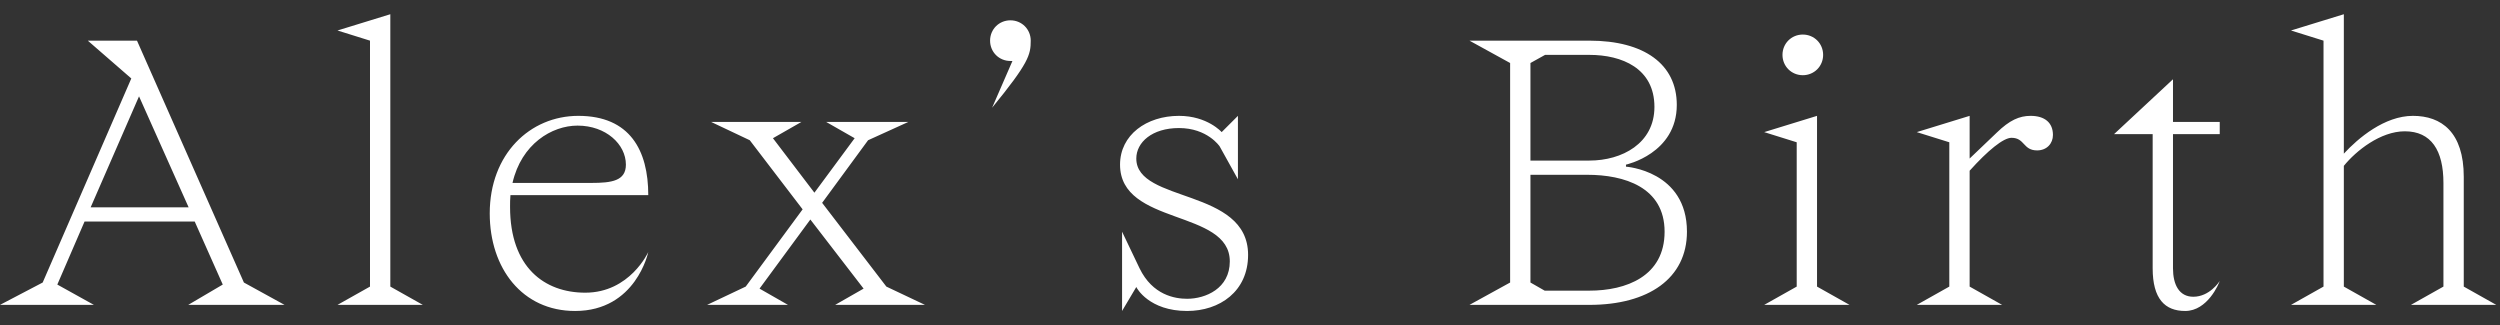 <svg width="123" height="16" viewBox="0 0 123 16" fill="none" xmlns="http://www.w3.org/2000/svg">
<rect x="0" y="0" width="123" height="16" fill="#333333" stroke="none"/>
<path d="M10.96 14L9.26 15H14L12 13.9L6.74 2H4.32L6.46 3.86L2.1 13.9L0 15H4.62L2.82 14L4.16 10.9H9.58L10.96 14ZM6.84 4.74L9.28 10.2H4.46L6.84 4.74ZM18.204 2V14.1L16.604 15H20.804L19.204 14.1V0.7L16.604 1.5L18.204 2ZM31.895 9.6C31.895 7.4 30.994 5.7 28.454 5.7C26.075 5.7 24.095 7.58 24.095 10.5C24.095 13.2 25.695 15.3 28.294 15.3C31.294 15.3 31.895 12.4 31.895 12.4C31.895 12.4 30.994 14.4 28.794 14.4C26.794 14.4 25.095 13.16 25.095 10.18C25.095 9.98 25.095 9.8 25.114 9.6H31.895ZM28.415 6.18C29.814 6.18 30.794 7.1 30.794 8.1C30.794 8.9 30.095 9 29.095 9H25.215C25.654 7.08 27.154 6.18 28.415 6.18ZM38.029 6.8L39.429 6H34.989L36.889 6.9L39.489 10.3L36.689 14.1L34.789 15H38.769L37.369 14.2L39.869 10.8L42.489 14.2L41.089 15H45.509L43.609 14.1L40.449 9.98L42.709 6.9L44.689 6H40.649L42.049 6.8L40.069 9.48L38.029 6.8ZM48.712 2C48.712 2.56 49.152 3 49.712 3H49.812L48.812 5.3C50.612 3.1 50.712 2.7 50.712 2C50.712 1.44 50.272 1 49.712 1C49.152 1 48.712 1.44 48.712 2ZM60.906 5.7L60.106 6.5C60.106 6.5 59.406 5.7 58.006 5.7C56.406 5.7 55.106 6.64 55.106 8.1C55.106 11.12 60.506 10.28 60.506 12.86C60.506 14.2 59.306 14.7 58.406 14.7C57.806 14.7 56.706 14.52 56.066 13.2L55.206 11.4V15.3L55.906 14.12C55.926 14.18 56.546 15.3 58.406 15.3C60.006 15.3 61.406 14.34 61.406 12.54C61.406 9.24 55.906 10 55.906 7.8C55.906 7 56.686 6.3 58.006 6.3C59.406 6.3 60.006 7.2 60.006 7.2L60.906 8.82V5.7ZM72.298 15H78.198C81.098 15 82.998 13.7 82.998 11.4C82.998 8.4 79.998 8.2 79.998 8.2V8.1C79.998 8.1 82.498 7.56 82.498 5.16C82.498 3.16 80.898 2 78.198 2H72.298L74.298 3.1V13.9L72.298 15ZM78.098 8.6C79.898 8.6 81.898 9.2 81.898 11.4C81.898 13.6 79.998 14.3 78.198 14.3H75.998L75.298 13.9V8.6H78.098ZM75.298 3.1L76.018 2.7H78.198C79.798 2.7 81.398 3.36 81.398 5.26C81.398 7.06 79.798 7.9 78.198 7.9H75.298V3.1ZM86.798 6.5L89.398 5.7V14.1L90.998 15H86.798L88.398 14.1V7L86.798 6.5ZM87.698 2.7C87.698 3.26 88.138 3.7 88.698 3.7C89.258 3.7 89.698 3.26 89.698 2.7C89.698 2.14 89.258 1.7 88.698 1.7C88.138 1.7 87.698 2.14 87.698 2.7ZM95.906 7V14.1L94.305 15H98.505L96.906 14.1V8.4C97.805 7.4 98.566 6.78 98.966 6.78C99.626 6.78 99.525 7.4 100.225 7.4C100.705 7.4 101.005 7.06 101.005 6.64C101.005 6.04 100.605 5.7 99.906 5.7C99.346 5.7 98.865 5.92 98.246 6.52L96.906 7.8V5.7L94.305 6.5L95.906 7ZM104.011 6.6H105.911V13.2C105.911 14.7 106.511 15.3 107.511 15.3C108.611 15.3 109.171 13.96 109.211 13.82C109.191 13.86 108.711 14.6 107.911 14.6C107.211 14.6 106.911 14 106.911 13.2V6.6H109.211V6H106.911V3.9L104.011 6.6ZM114.317 2V14.1L112.717 15H116.917L115.317 14.1V8.16C115.917 7.42 117.117 6.46 118.317 6.46C119.617 6.46 120.217 7.4 120.217 9V14.1L118.617 15H122.817L121.217 14.1V8.7C121.217 6.5 120.117 5.7 118.717 5.7C117.317 5.7 116.017 6.8 115.317 7.56V0.7L112.717 1.5L114.317 2Z" fill="white"/>
</svg>
